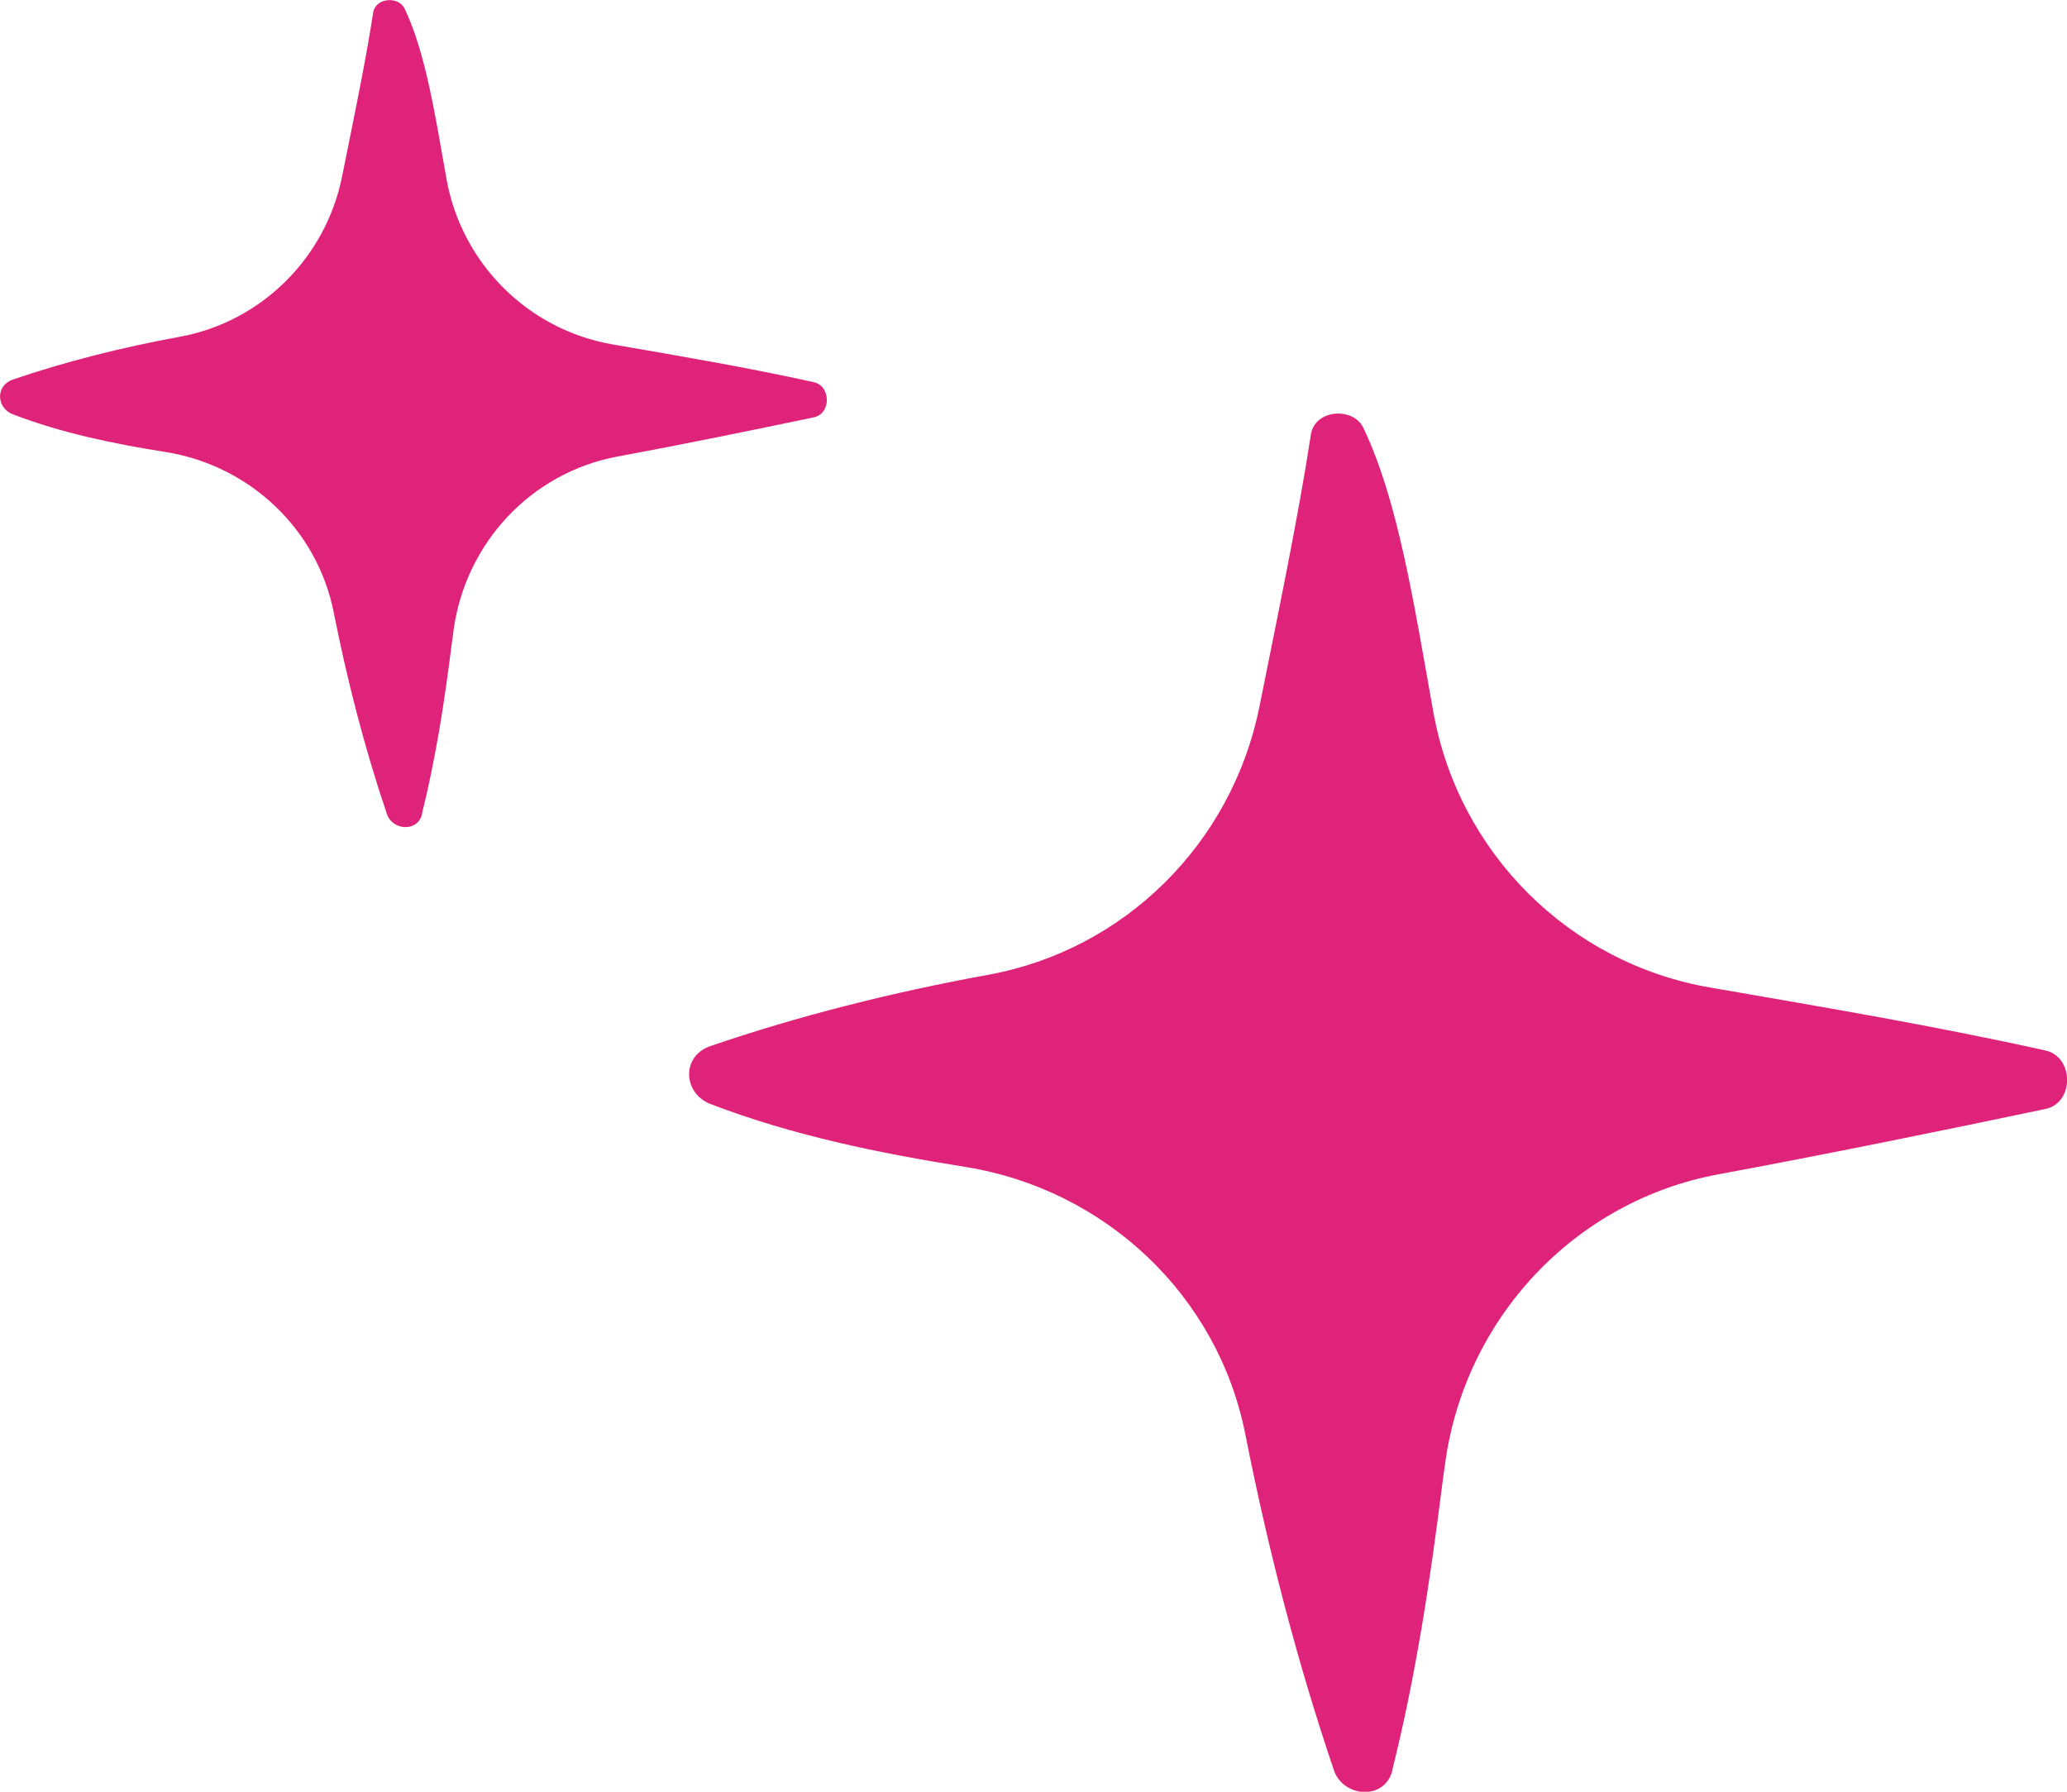 <svg width="15" height="13" viewBox="0 0 15 13" fill="none" xmlns="http://www.w3.org/2000/svg">
      <g clip-path="url(#clip0_0_1)">
      <path d="M10.104 12.842C10.273 12.165 10.377 11.48 10.464 10.788C10.471 10.735 10.478 10.68 10.486 10.627C10.626 9.568 11.426 8.713 12.472 8.52C13.264 8.373 14.055 8.212 14.844 8.046C15.054 8.002 15.052 7.668 14.844 7.622C14.053 7.446 13.242 7.309 12.41 7.165C11.387 6.989 10.583 6.187 10.401 5.163C10.261 4.382 10.147 3.633 9.893 3.103C9.82 2.951 9.541 2.969 9.513 3.153C9.42 3.76 9.277 4.44 9.139 5.13C8.939 6.12 8.161 6.893 7.17 7.073C6.476 7.199 5.788 7.373 5.155 7.59C4.943 7.663 4.956 7.932 5.155 8.01C5.755 8.24 6.377 8.366 7.007 8.467C8.019 8.63 8.837 9.396 9.037 10.406C9.2 11.23 9.409 12.044 9.68 12.844C9.747 13.042 10.049 13.067 10.105 12.844L10.104 12.842Z" fill="#E0237A"></path>
      </g>
      <g clip-path="url(#clip1_0_1)">
      <path d="M3.062 5.905C3.163 5.499 3.226 5.088 3.278 4.673C3.283 4.641 3.287 4.608 3.291 4.576C3.376 3.941 3.855 3.428 4.483 3.312C4.959 3.224 5.433 3.127 5.906 3.028C6.033 3.001 6.031 2.801 5.906 2.773C5.432 2.668 4.945 2.585 4.446 2.499C3.832 2.393 3.35 1.912 3.24 1.298C3.157 0.829 3.088 0.38 2.936 0.062C2.892 -0.029 2.725 -0.018 2.708 0.092C2.652 0.456 2.566 0.864 2.483 1.278C2.364 1.872 1.896 2.336 1.302 2.444C0.886 2.52 0.473 2.624 0.093 2.754C-0.034 2.798 -0.027 2.959 0.093 3.006C0.453 3.144 0.826 3.22 1.204 3.28C1.811 3.378 2.302 3.838 2.422 4.444C2.52 4.938 2.645 5.426 2.808 5.907C2.848 6.025 3.03 6.04 3.063 5.907L3.062 5.905Z" fill="#E0237A"></path>
      </g>
      <defs>
      <clipPath>
      <rect width="10" height="10" fill="white" transform="translate(5 3)"></rect>
      </clipPath>
      <clipPath>
      <rect width="6" height="6" fill="white"></rect>
      </clipPath>
      </defs>
    </svg>